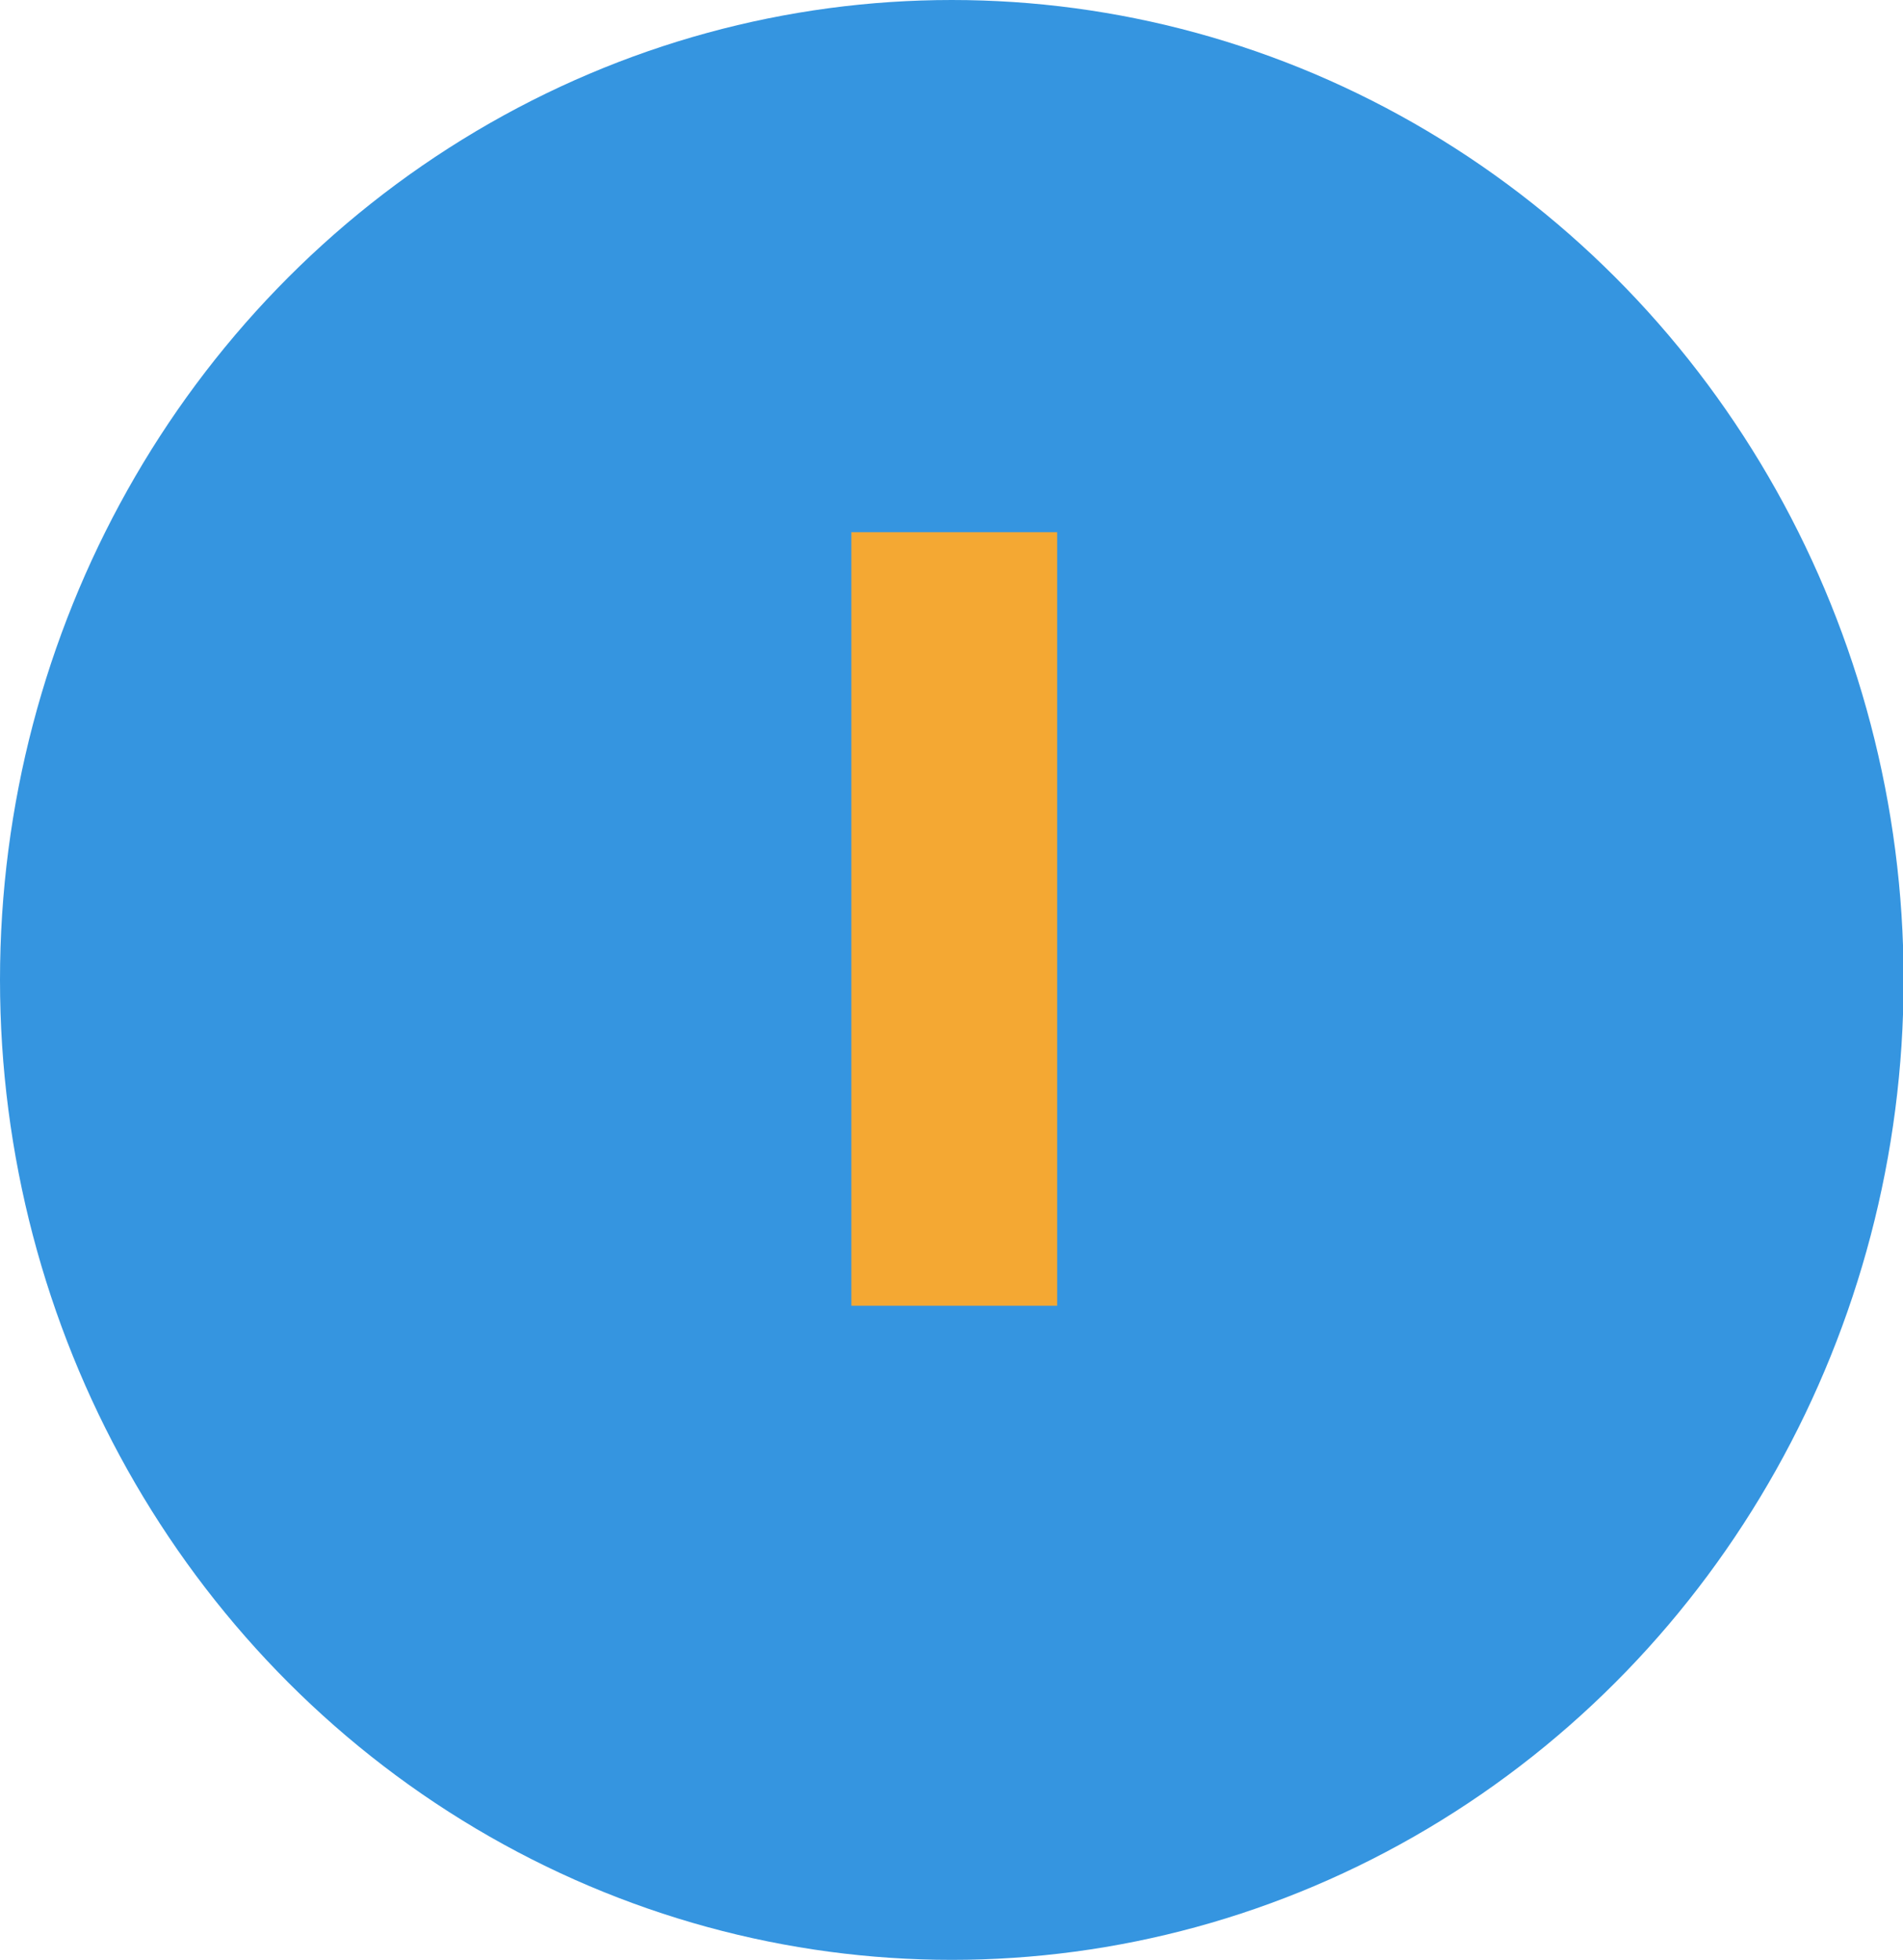 <svg xmlns="http://www.w3.org/2000/svg" viewBox="0 0 31.07 32"><defs><style>.cls-1{fill:#3595e0;}.cls-2{fill:#f4a833;}</style></defs><g id="Capa_2" data-name="Capa 2"><g id="Layer_1" data-name="Layer 1"><ellipse class="cls-1" cx="15.54" cy="16" rx="15.54" ry="16"/><path class="cls-2" d="M17.26,21.32H13.9V8.69h3.36Z"/></g></g></svg>